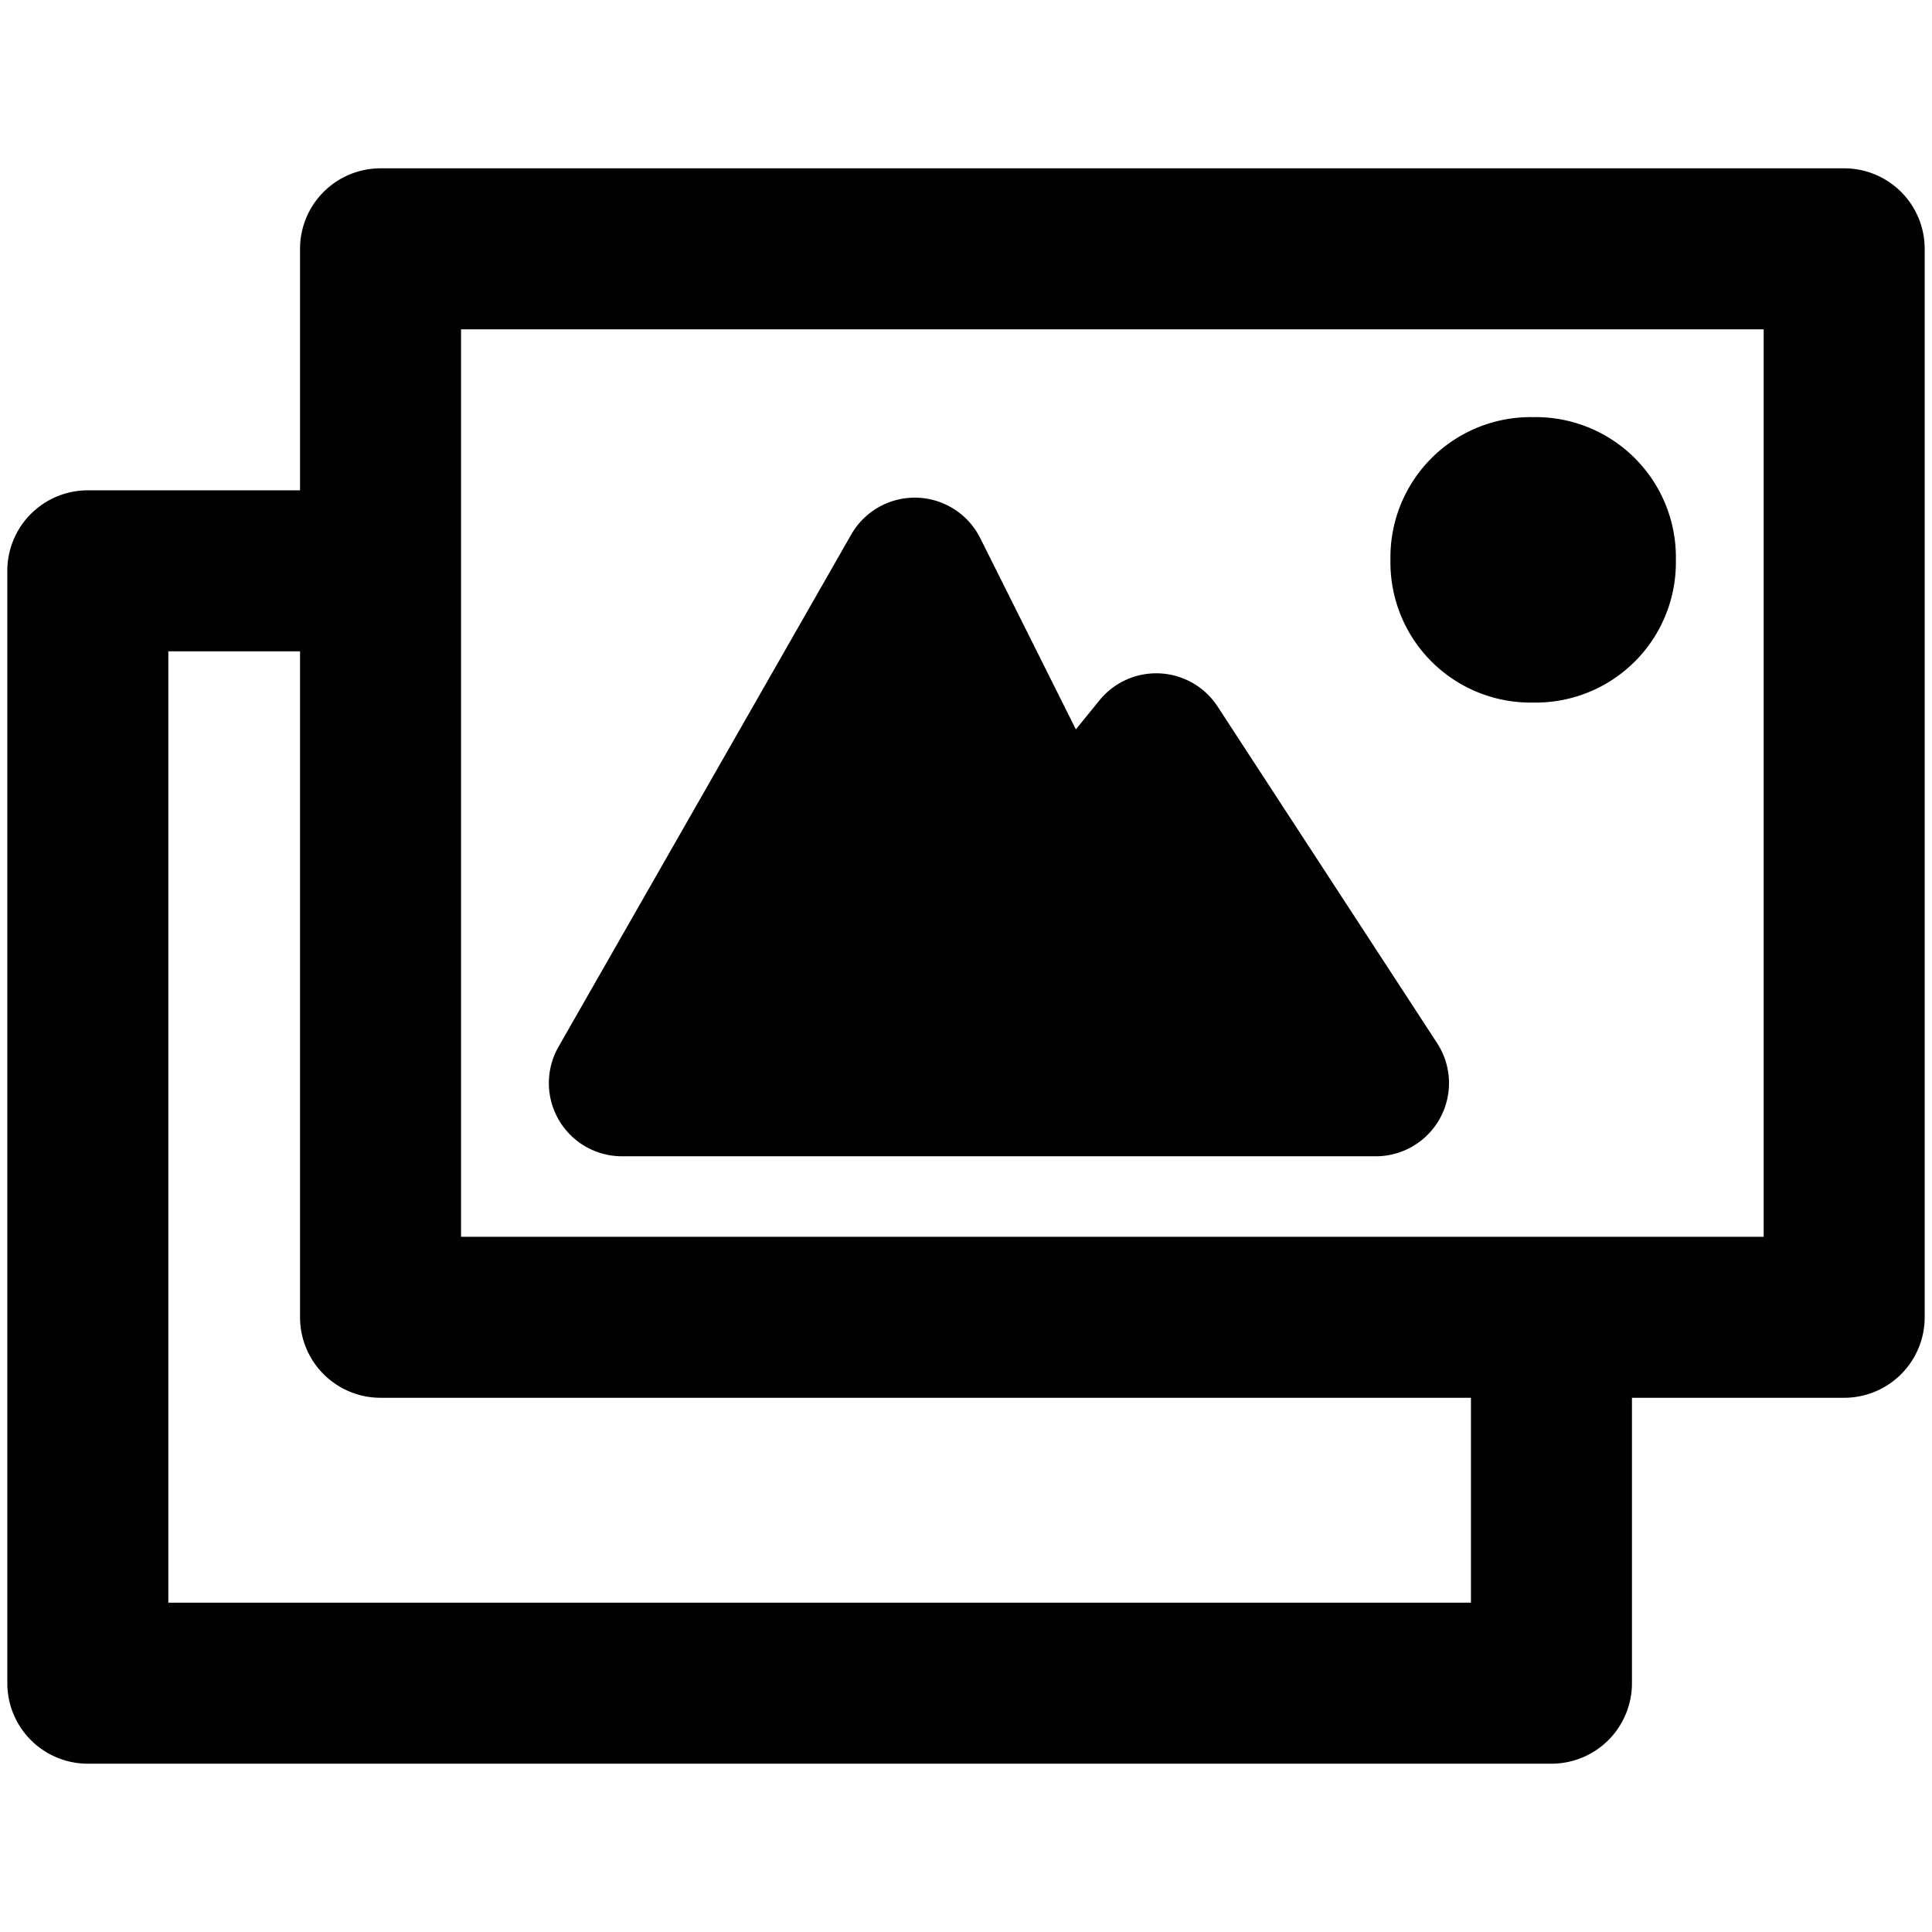 <svg xmlns="http://www.w3.org/2000/svg" viewBox="0 0 264 264">
    <path d="M12 241.001a11 11 0 0 1-11-11v-152a11 11 0 0 1 11-11h29v-33a11 11 0 0 1 11-11h200a11 11 0 0 1 11 11v146a11 11 0 0 1-11 11h-29v39a11 11 0 0 1-11 11Zm11-22h178v-28H52a11 11 0 0 1-11-11v-91H23Zm218-50v-124H63v124Zm-156-11a10 10 0 0 1-8.65-4.981 10 10 0 0 1-.033-9.979l40-70a10 10 0 0 1 8.961-5.035 10 10 0 0 1 8.666 5.526l13.068 26.137 3.226-3.971a10 10 0 0 1 8.283-3.68 10 10 0 0 1 7.855 4.522l30 46a9.994 9.994 0 0 1 .417 10.224 10 10 0 0 1-8.792 5.237Zm105-81.5a19.153 19.153 0 0 1 19.5-19.5 19.154 19.154 0 0 1 19.5 19.5 19.154 19.154 0 0 1-19.5 19.5A19.153 19.153 0 0 1 190 76.5Z"/>
</svg>
